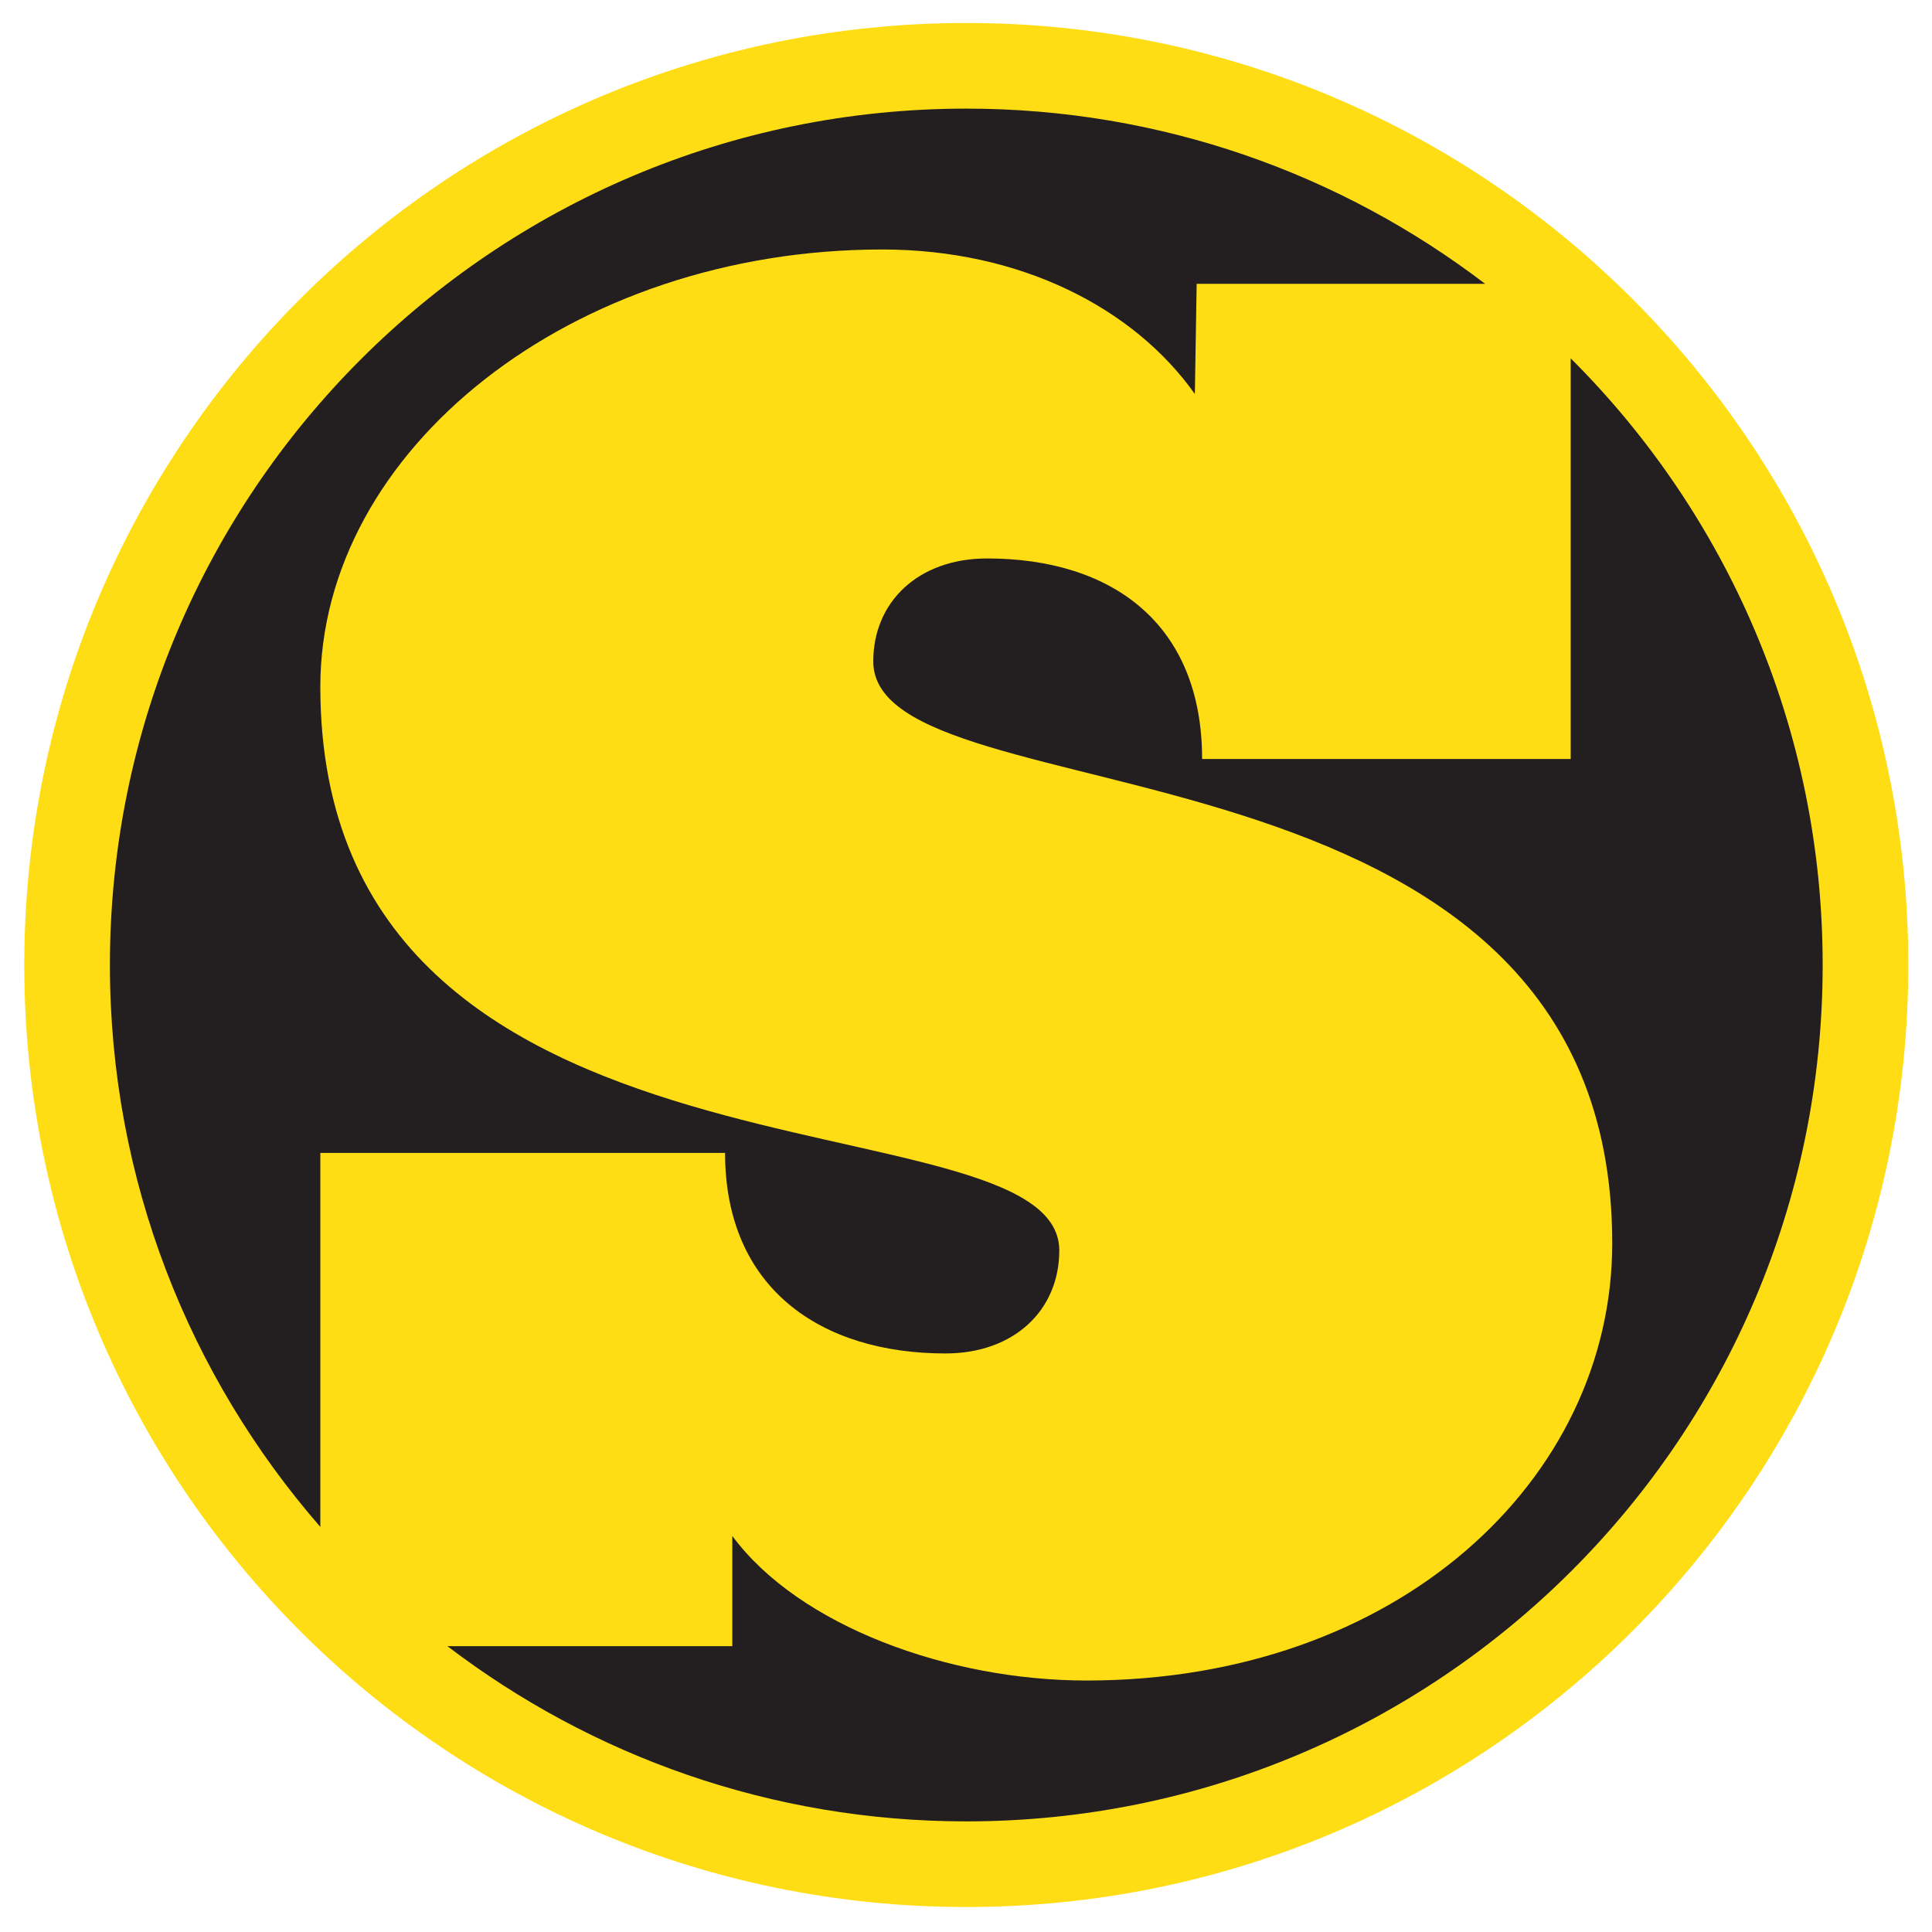 <?xml version="1.0" encoding="utf-8"?>
<!-- Generator: Adobe Illustrator 16.0.0, SVG Export Plug-In . SVG Version: 6.00 Build 0)  -->
<!DOCTYPE svg PUBLIC "-//W3C//DTD SVG 1.1//EN" "http://www.w3.org/Graphics/SVG/1.1/DTD/svg11.dtd">
<svg version="1.1" xmlns="http://www.w3.org/2000/svg" xmlns:xlink="http://www.w3.org/1999/xlink" x="0px" y="0px" width="1500px"
	 height="1500px" viewBox="0 0 1500 1500" enable-background="new 0 0 1500 1500" xml:space="preserve">
<g id="Layer_1" display="none">
	<g display="inline">
		<path fill="#231F20" d="M1483.853,749.645c0,403.461-327.05,730.513-730.494,730.513c-403.468,0-730.52-327.052-730.52-730.513
			c0-403.449,327.052-730.513,730.52-730.513C1156.803,19.132,1483.853,346.196,1483.853,749.645z"/>
		<g>
			<g>
				<path fill="#FFDD15" d="M821.213,1153.783c-77.557,0-162.271-30.615-200.034-81.646v62.256H388.497V855.773h228.605
					c0,76.539,54.087,113.285,124.499,113.285c38.783,0,64.288-24.493,64.288-58.171c0-91.848-417.391-20.409-417.391-318.414
					c0-133.688,141.857-246.968,317.385-246.968c77.57,0,141.869,32.655,176.564,81.642l1.022-62.249h211.258v268.399h-208.19
					c0-76.534-51.055-113.279-121.442-113.279c-38.807,0-64.299,24.493-64.299,58.171c0,91.854,417.402,30.622,417.402,328.615
					C1118.195,1040.486,996.741,1153.783,821.213,1153.783z"/>
			</g>
		</g>
	</g>
</g>
<g id="Layer_2">
	<g>
		<path fill="#FFDD15" d="M1481.607,749.22c0,403.934-327.445,731.391-731.369,731.391c-403.945,0-731.391-327.457-731.391-731.391
			c0-403.923,327.446-731.38,731.391-731.38C1154.162,17.84,1481.607,345.297,1481.607,749.22z"/>
		<g>
			<path fill="#231F20" d="M1219.482,278.212v311.083H933.311c0-105.22-70.19-155.715-166.937-155.715
				c-53.352,0-88.371,33.667-88.371,79.951c0,126.28,573.728,42.097,573.728,451.724c0,183.743-166.958,339.49-408.219,339.49
				c-106.595,0-223.059-42.097-274.96-112.244v85.568H347.365c111.8,85.297,251.379,136.052,402.863,136.052
				c367.205,0,664.891-297.687,664.891-664.902C1415.118,565.174,1340.318,398.605,1219.482,278.212z"/>
			<path fill="#231F20" d="M248.703,895.108h314.243c0,105.188,74.345,155.715,171.114,155.715c53.33,0,88.371-33.666,88.371-79.973
				c0-126.226-573.728-28.039-573.728-437.677c0-183.754,195.008-339.469,436.27-339.469c106.638,0,195.008,44.878,242.711,112.211
				l1.406-85.546h223.979C1041.269,135.073,901.7,84.33,750.228,84.33c-367.227,0-664.891,297.686-664.891,664.891
				c0,166.991,61.695,319.481,163.366,436.27V895.108z"/>
		</g>
	</g>
</g>
</svg>
